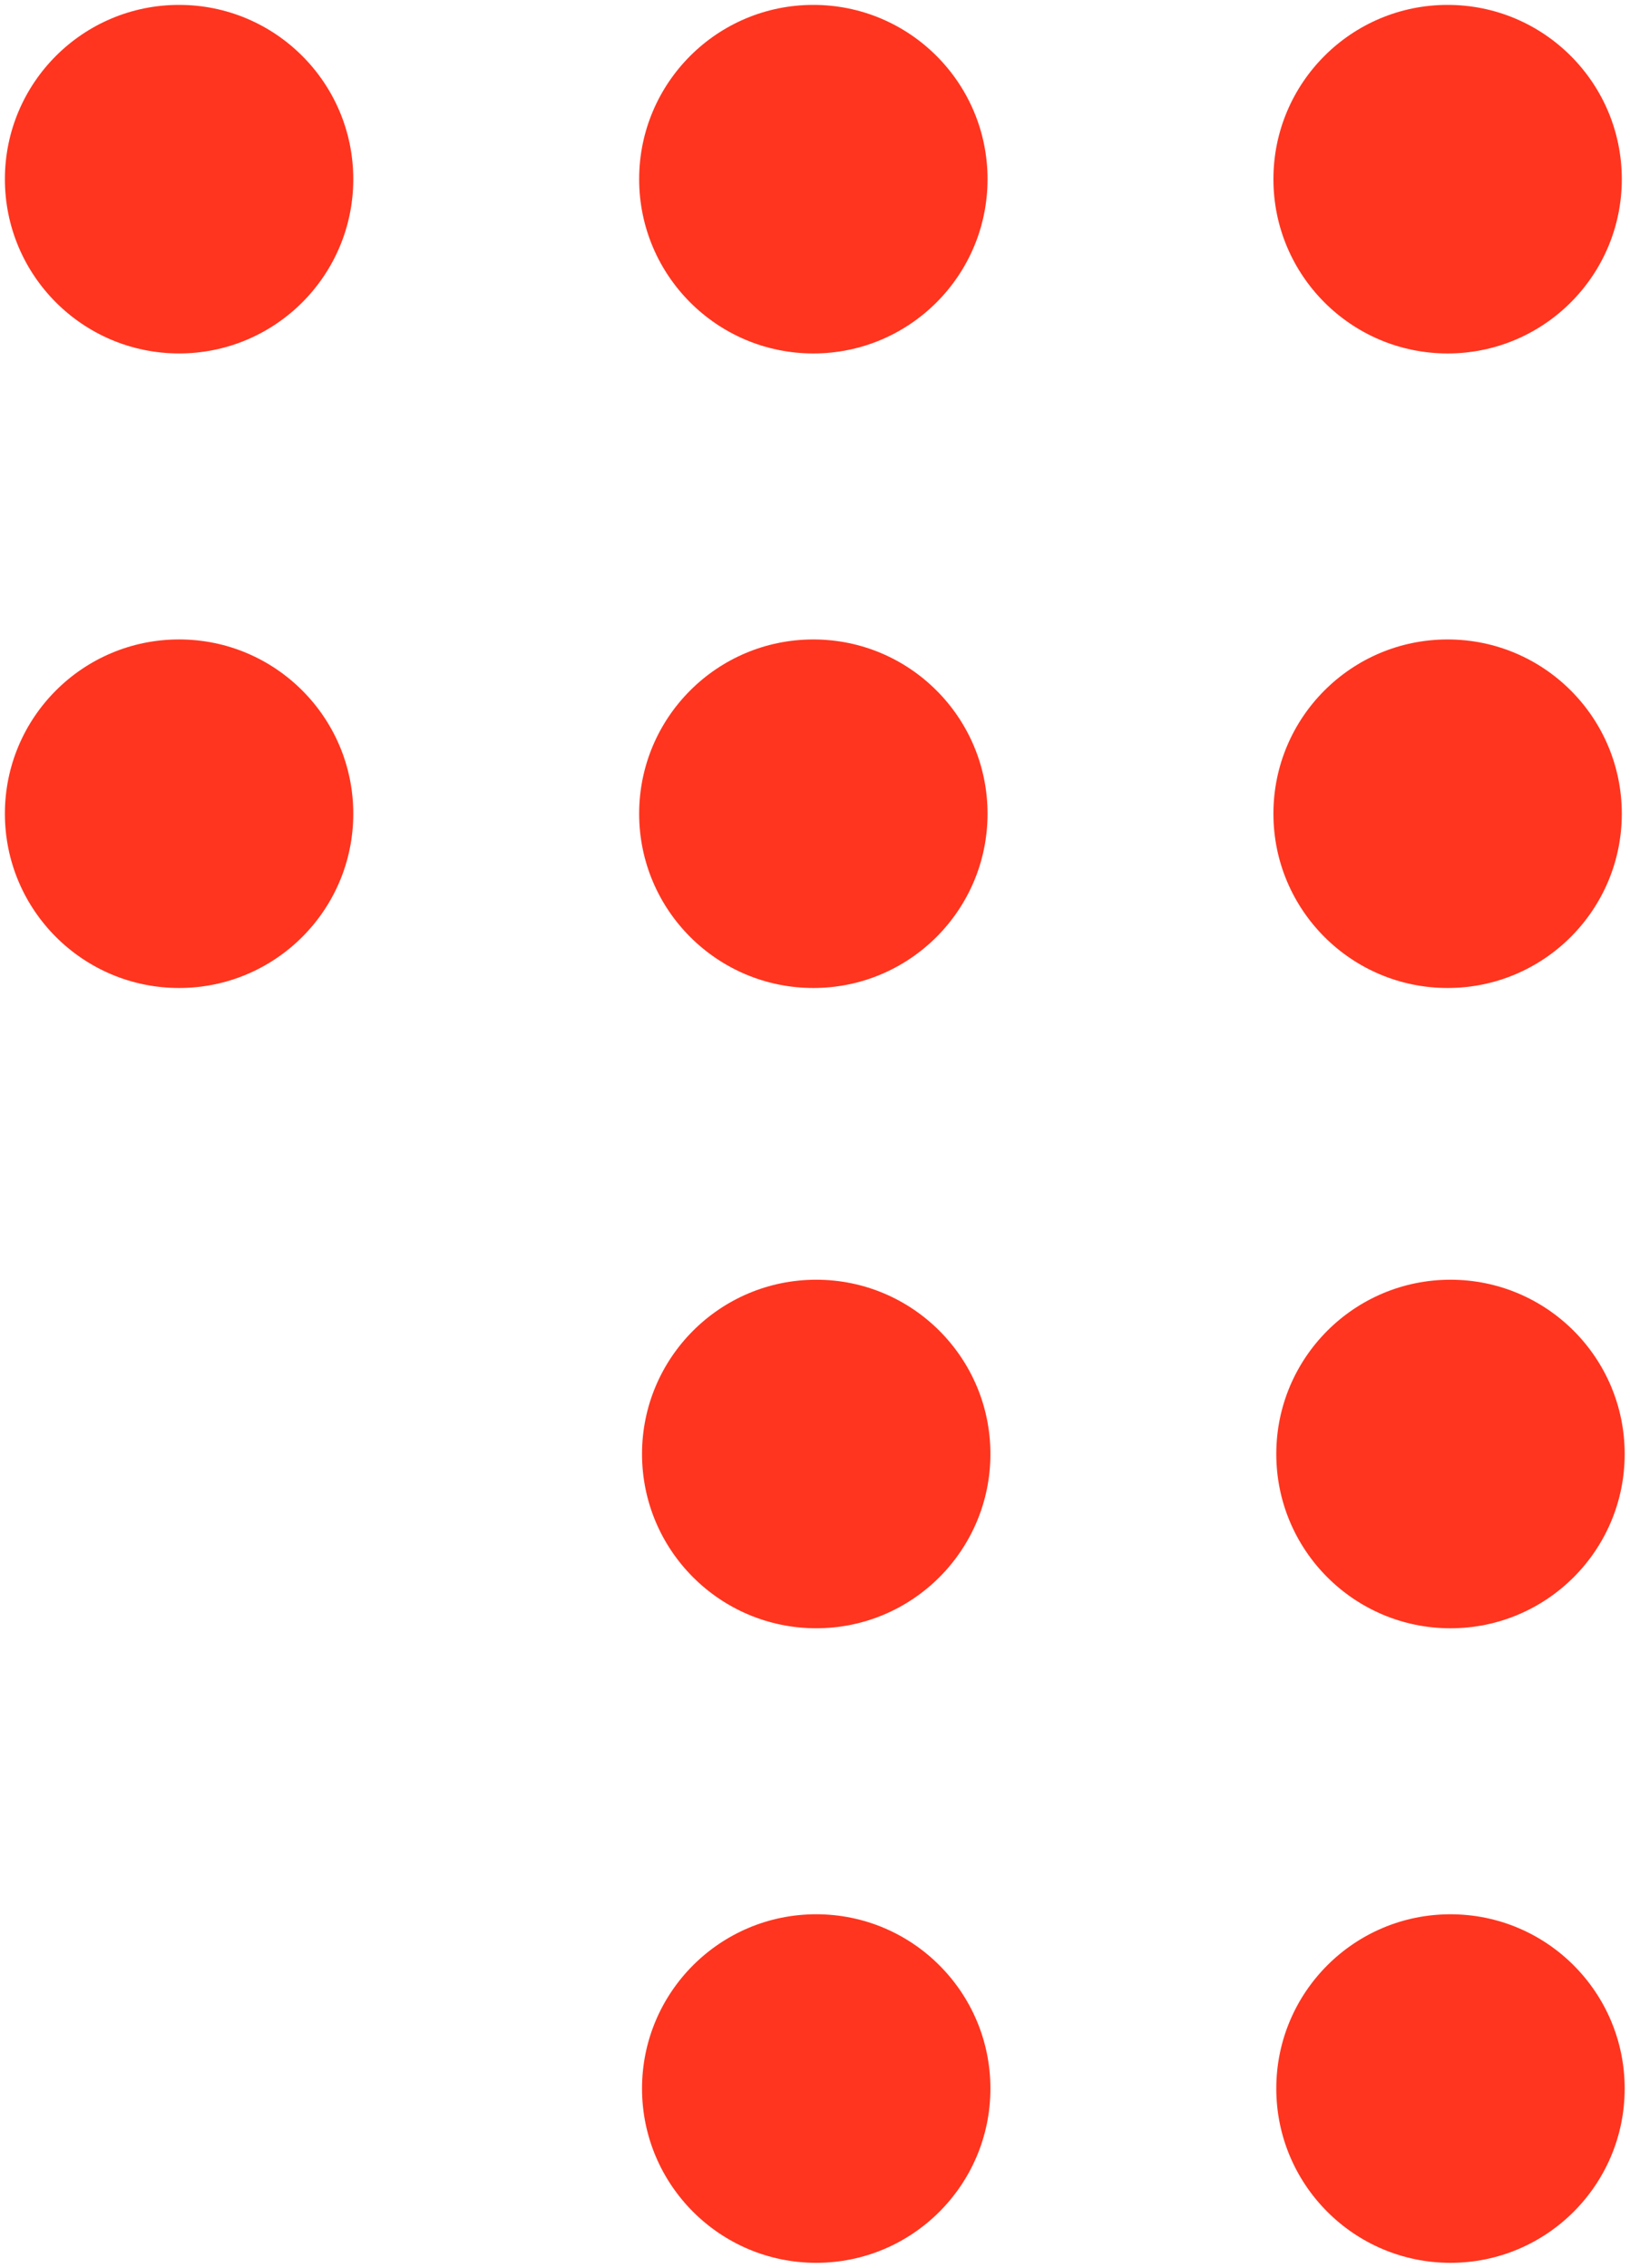 <?xml version="1.0" encoding="UTF-8"?>
<svg width="307px" height="427px" viewBox="0 0 307 427" version="1.1" xmlns="http://www.w3.org/2000/svg" xmlns:xlink="http://www.w3.org/1999/xlink">
    <title>Group 4</title>
    <g stroke="none" stroke-width="1" fill="none" fill-rule="evenodd">
        <g transform="translate(0.921, 0.921)" fill="#FF351F">
            <path d="M271.725,3.41060513e-13 C289.845,3.41060513e-13 304.535,14.69 304.535,32.807 C304.535,50.93 289.845,65.62 271.725,65.62 C253.607,65.62 238.918,50.93 238.918,32.807 C238.918,14.69 253.607,3.41060513e-13 271.725,3.41060513e-13" id="Fill-18"></path>
            <path d="M152.266,3.41060513e-13 C170.386,3.41060513e-13 185.076,14.69 185.076,32.807 C185.076,50.93 170.386,65.62 152.266,65.62 C134.148,65.62 119.459,50.93 119.459,32.807 C119.459,14.69 134.148,3.41060513e-13 152.266,3.41060513e-13" id="Fill-20"></path>
            <path d="M32.807,1.13686838e-13 C50.928,1.13686838e-13 65.617,14.69 65.617,32.807 C65.617,50.928 50.928,65.617 32.807,65.617 C14.69,65.617 -7.95807864e-13,50.928 -7.95807864e-13,32.807 C-7.95807864e-13,14.69 14.69,1.13686838e-13 32.807,1.13686838e-13" id="Fill-22"></path>
            <path d="M32.807,185.079 C14.69,185.079 -7.95807864e-13,170.389 -7.95807864e-13,152.267 C-7.95807864e-13,134.149 14.69,119.459 32.807,119.459 C50.928,119.459 65.617,134.149 65.617,152.267 C65.617,170.389 50.928,185.079 32.807,185.079" id="Fill-24"></path>
            <path d="M152.266,185.079 C134.148,185.079 119.459,170.389 119.459,152.269 C119.459,134.151 134.148,119.462 152.266,119.462 C170.386,119.462 185.076,134.151 185.076,152.269 C185.076,170.389 170.386,185.079 152.266,185.079" id="Fill-26"></path>
            <path d="M271.725,185.079 C253.607,185.079 238.918,170.389 238.918,152.269 C238.918,134.151 253.607,119.462 271.725,119.462 C289.845,119.462 304.535,134.151 304.535,152.269 C304.535,170.389 289.845,185.079 271.725,185.079" id="Fill-28"></path>
            <path d="M272.266,240 C290.386,240 305.076,254.69 305.076,272.808 C305.076,290.93 290.386,305.62 272.266,305.62 C254.148,305.62 239.459,290.93 239.459,272.808 C239.459,254.69 254.148,240 272.266,240" id="Fill-51"></path>
            <path d="M152.807,240 C170.928,240 185.617,254.69 185.617,272.808 C185.617,290.928 170.928,305.617 152.807,305.617 C134.69,305.617 120,290.928 120,272.808 C120,254.69 134.69,240 152.807,240" id="Fill-53"></path>
            <path d="M152.807,425.079 C134.69,425.079 120,410.389 120,392.266 C120,374.149 134.69,359.459 152.807,359.459 C170.928,359.459 185.617,374.149 185.617,392.266 C185.617,410.389 170.928,425.079 152.807,425.079" id="Fill-55"></path>
            <path d="M272.266,425.079 C254.148,425.079 239.459,410.389 239.459,392.269 C239.459,374.151 254.148,359.462 272.266,359.462 C290.386,359.462 305.076,374.151 305.076,392.269 C305.076,410.389 290.386,425.079 272.266,425.079" id="Fill-57"></path>
        </g>
    </g>
</svg>